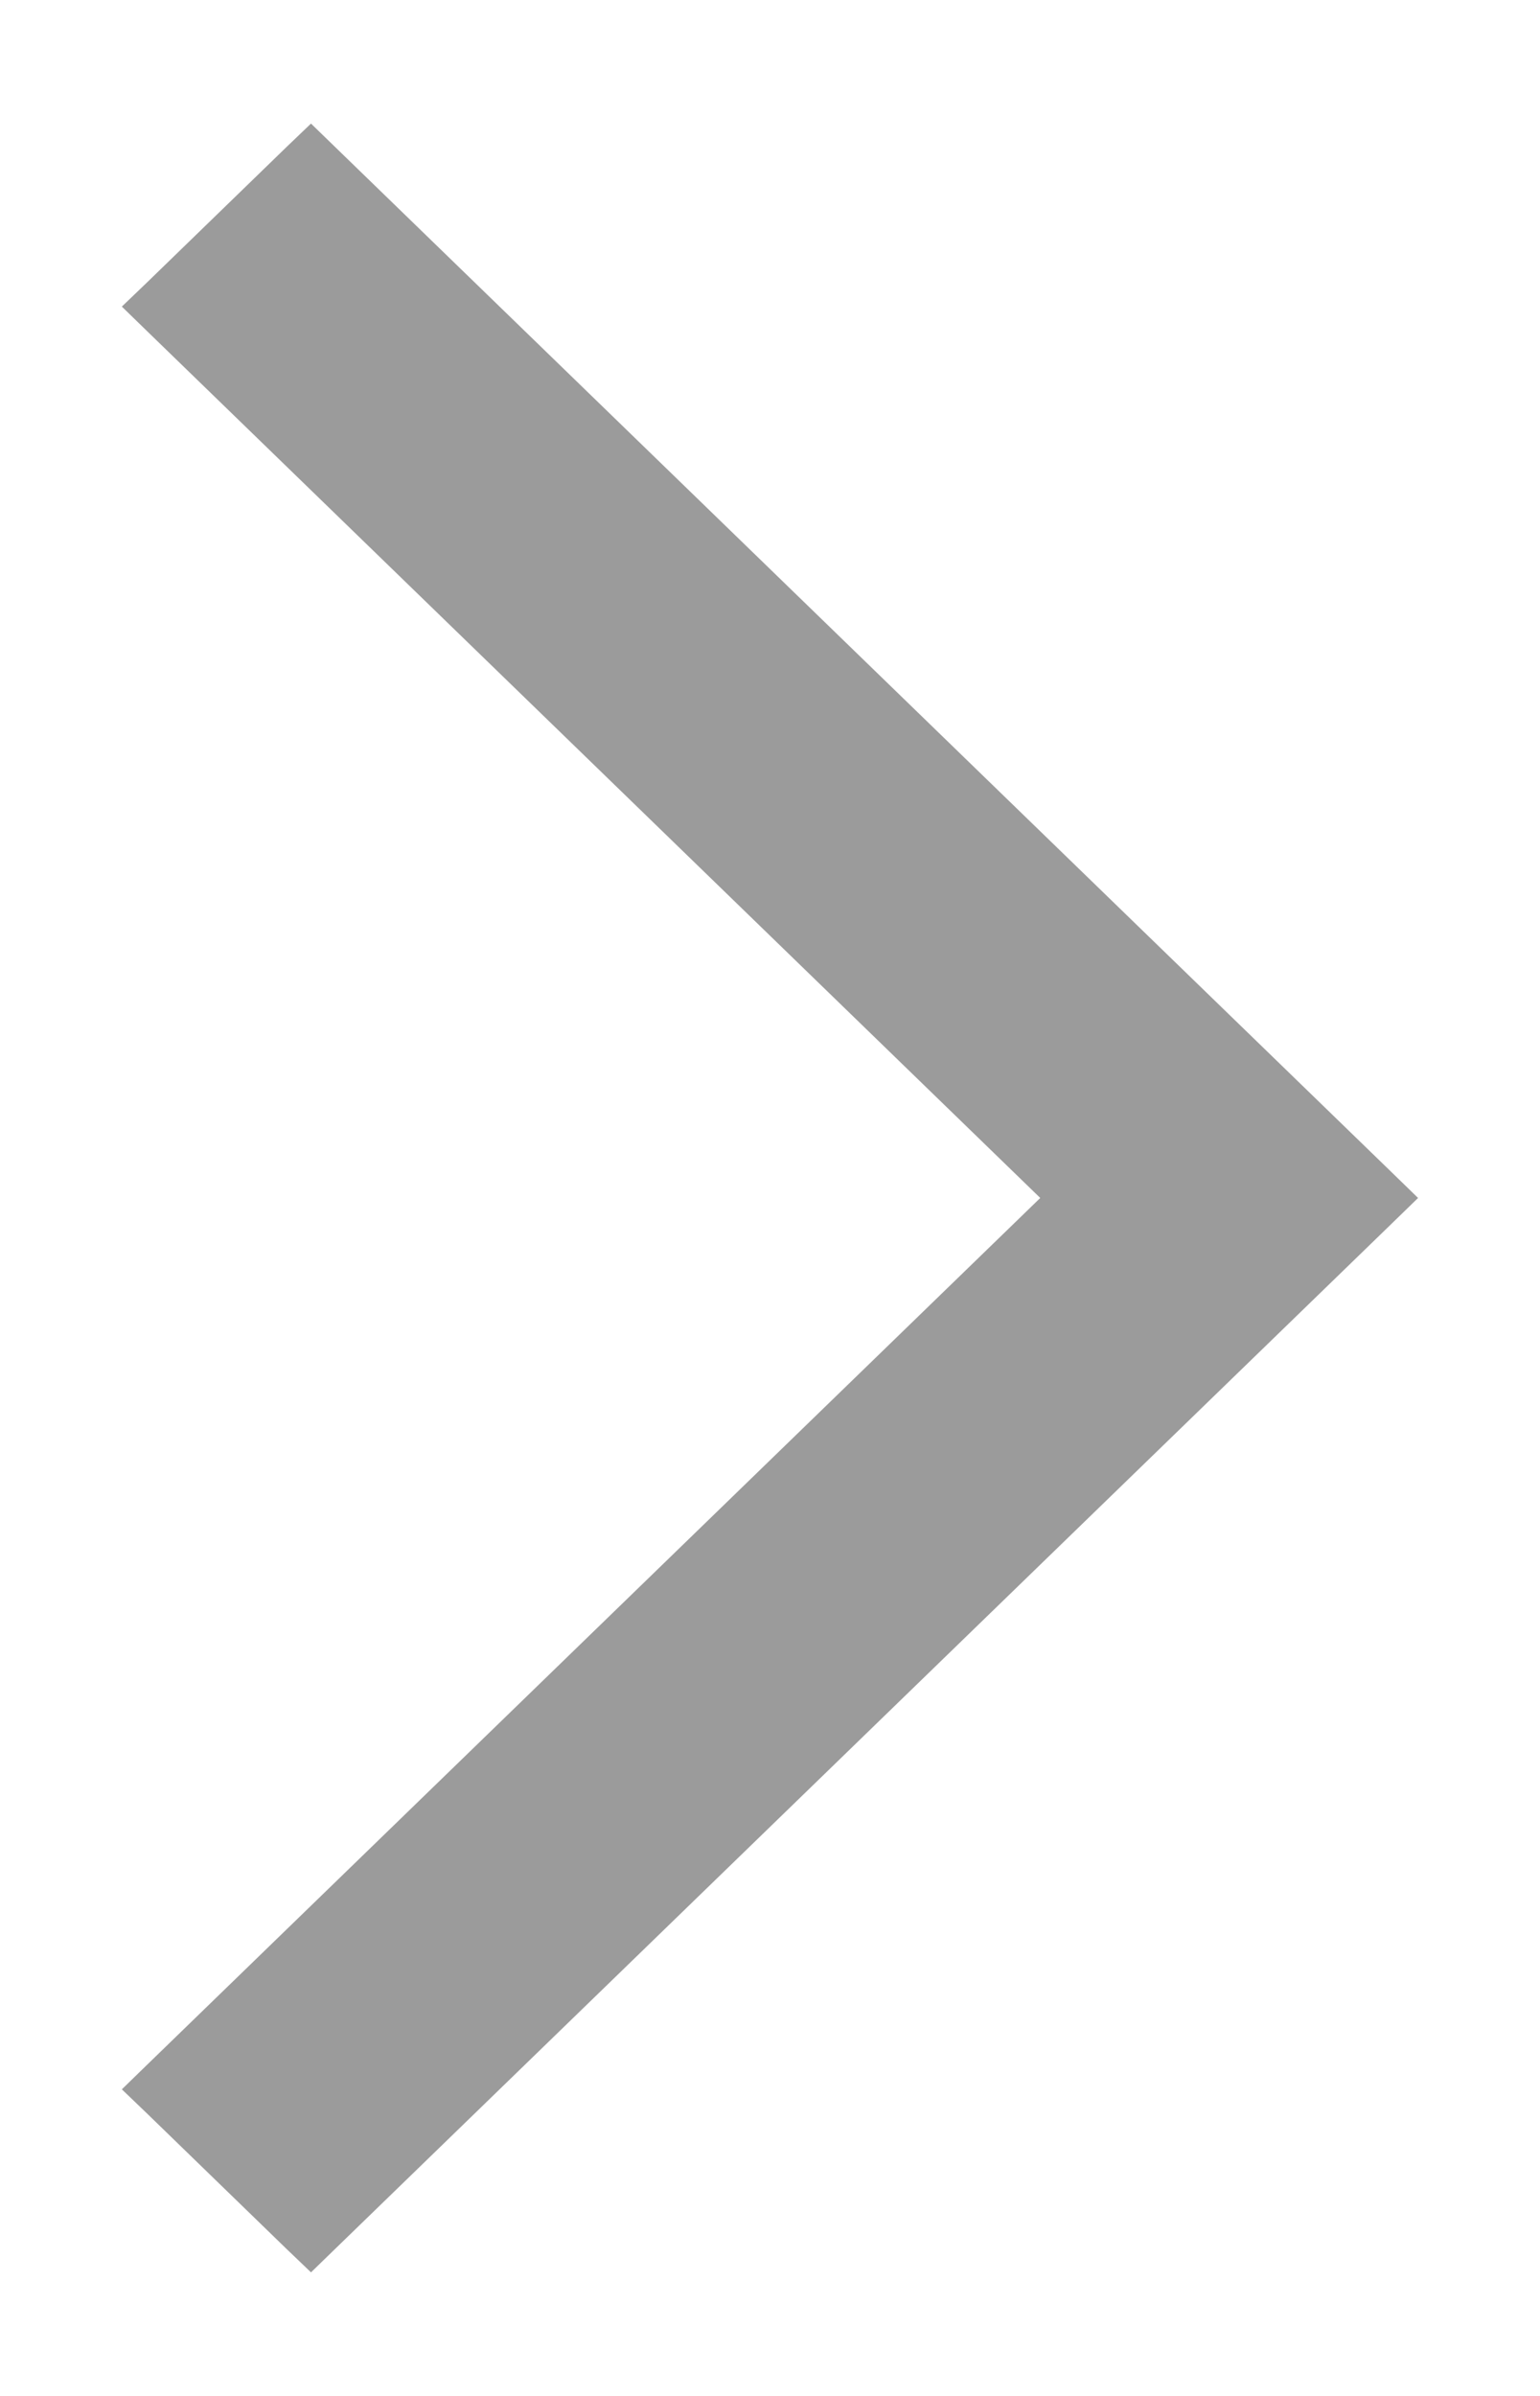 <svg width="9" height="14" viewBox="0 0 9 14" fill="none" xmlns="http://www.w3.org/2000/svg">
<path d="M0.93 1.721L0.856 1.792L0.93 1.864L6.223 7L0.93 12.136L0.856 12.208L0.93 12.279L1.747 13.072L1.817 13.139L1.886 13.072L8.07 7.072L8.144 7L8.07 6.928L1.886 0.928L1.817 0.861L1.747 0.928L0.93 1.721Z" fill="#9B9B9B" stroke="#9B9B9B" stroke-width="0.2"/>
</svg>

